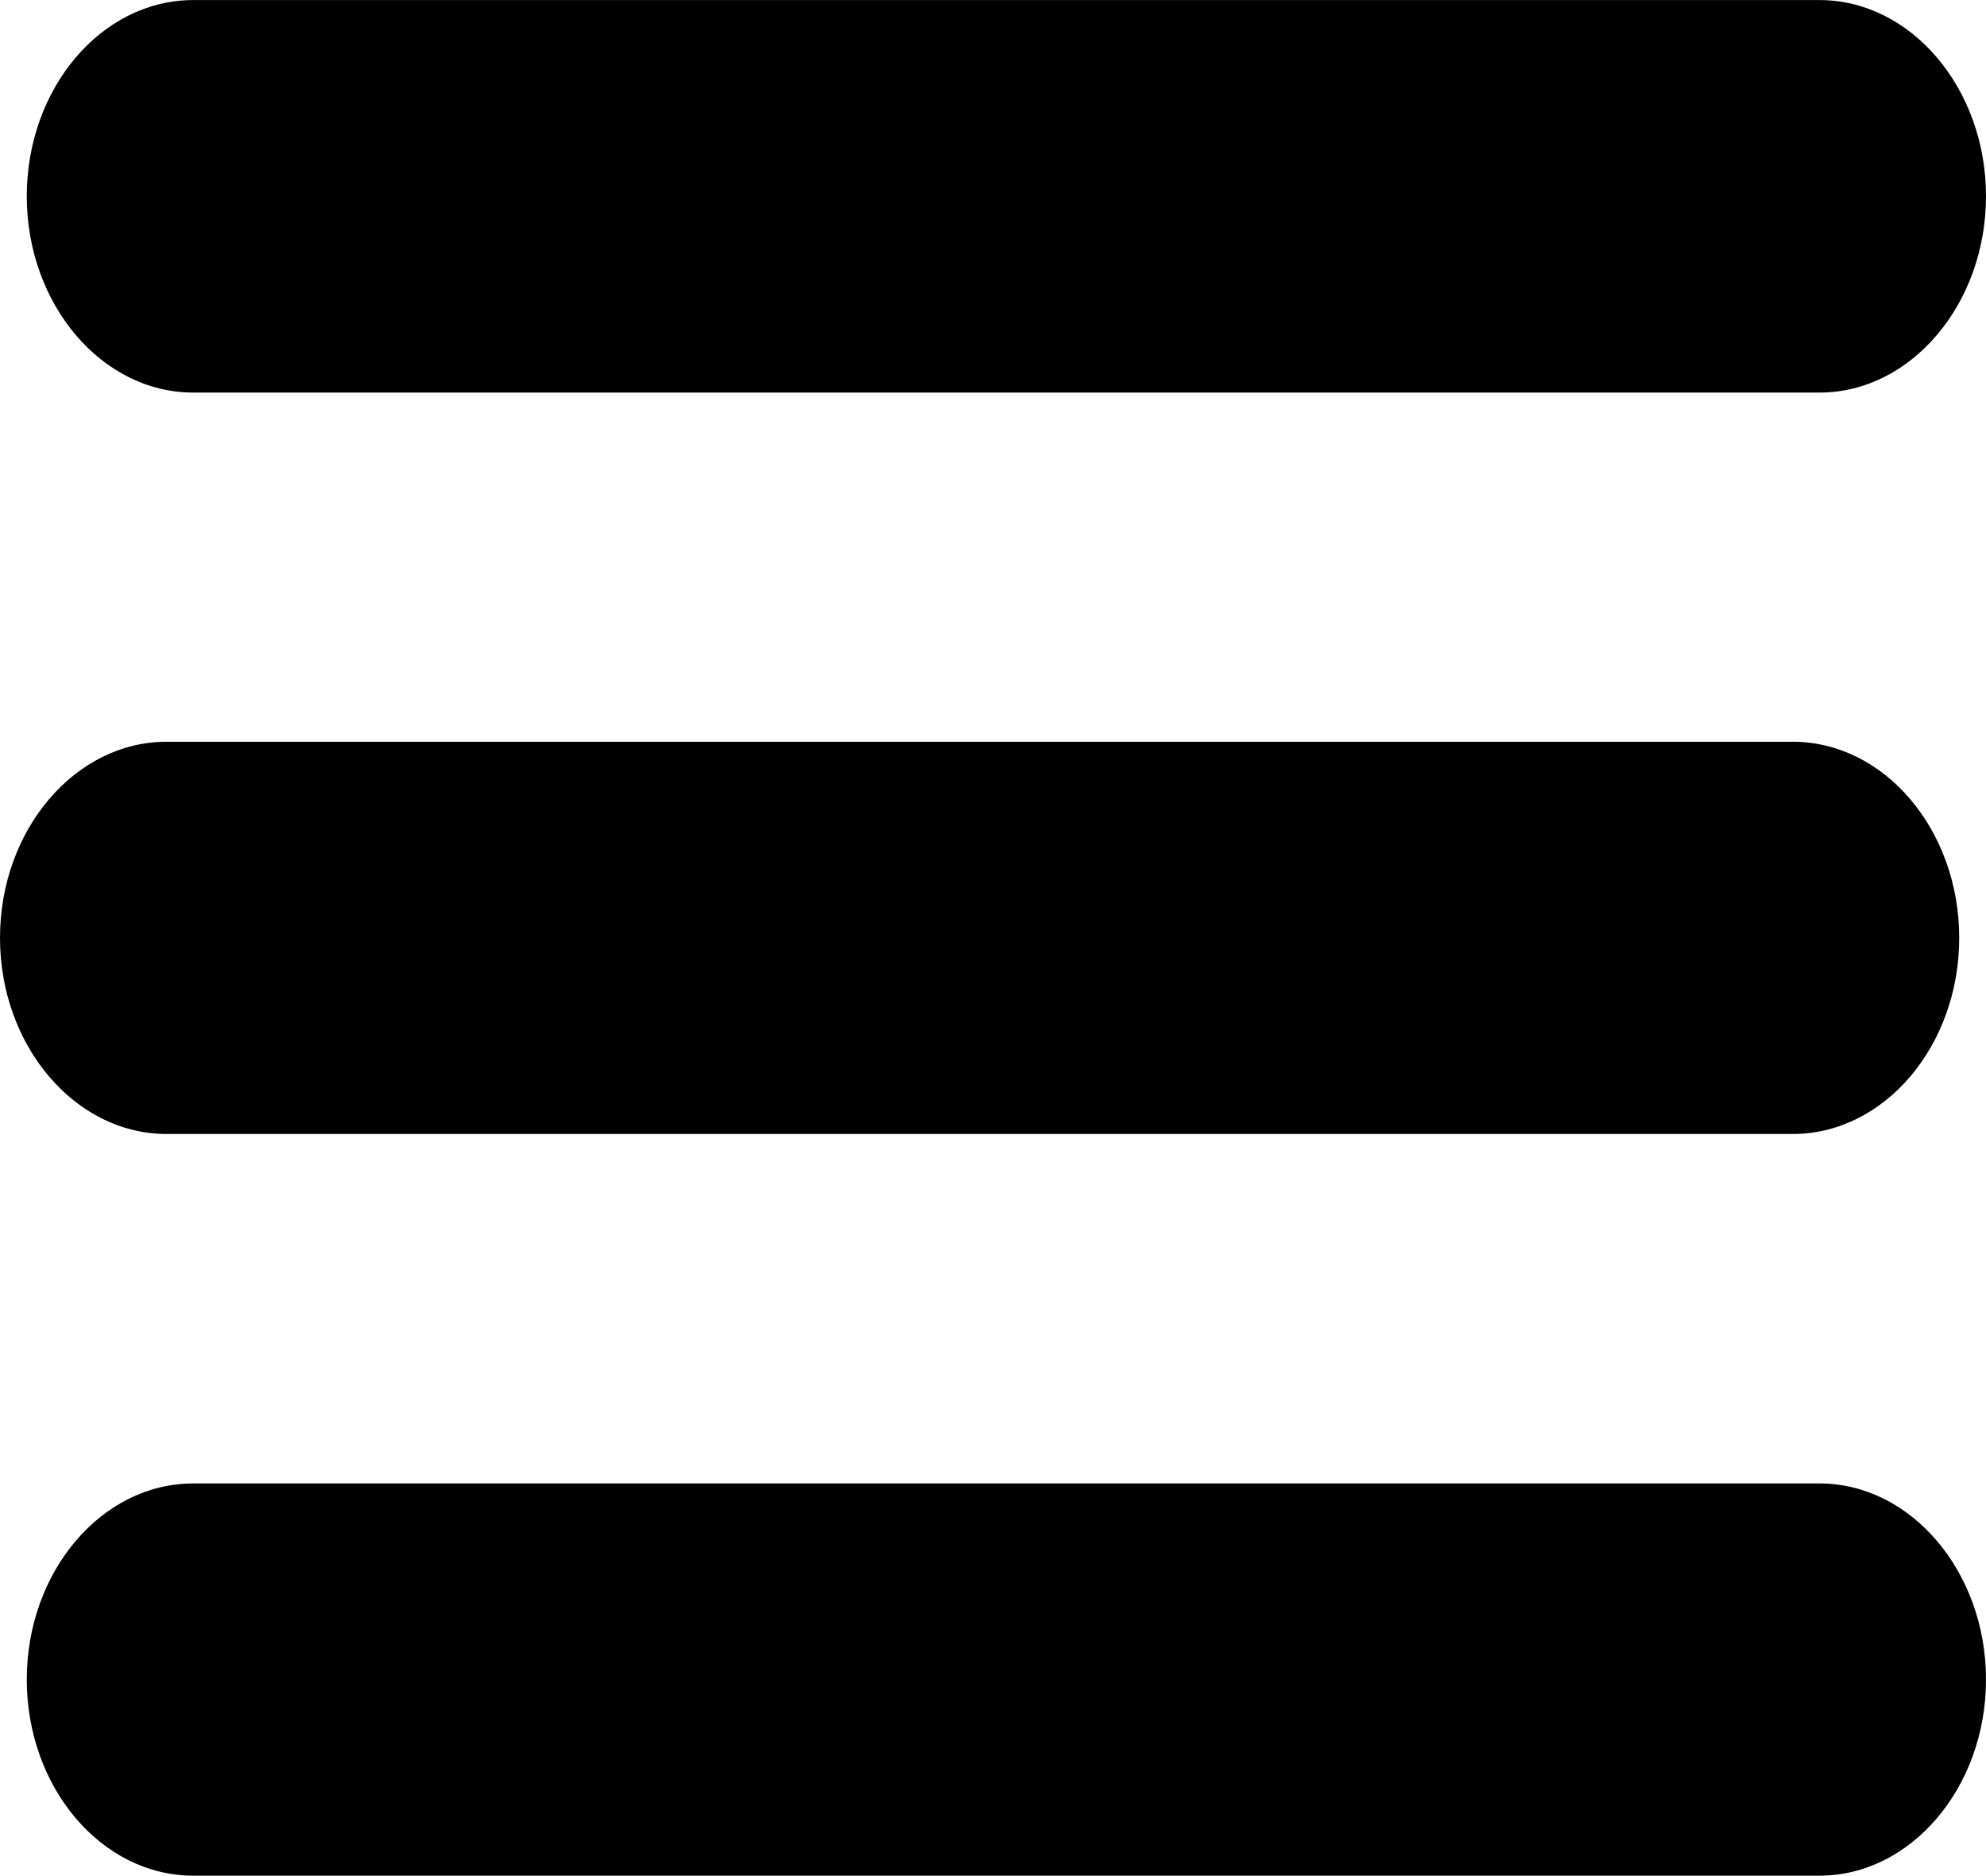 <?xml version="1.0" encoding="UTF-8"?>
<!DOCTYPE svg PUBLIC "-//W3C//DTD SVG 1.0//EN" "http://www.w3.org/TR/2001/REC-SVG-20010904/DTD/svg10.dtd">
<!-- Creator: CorelDRAW 2020 (64-Bit) -->
<svg xmlns="http://www.w3.org/2000/svg" xml:space="preserve" width="253px" height="239px" version="1.0" style="shape-rendering:geometricPrecision; text-rendering:geometricPrecision; image-rendering:optimizeQuality; fill-rule:evenodd; clip-rule:evenodd"
viewBox="0 0 682400 644600"
 xmlns:xlink="http://www.w3.org/1999/xlink"
 xmlns:xodm="http://www.corel.com/coreldraw/odm/2003">
 <defs>
  <style type="text/css">
   <![CDATA[
    .fil0 {fill:black}
   ]]>
  </style>
 </defs>
 <g id="Capa_x0020_1">
  <path class="fil0" d="M625200 0l-558800 0c-31500,0 -57200,30300 -57200,67400 0,37100 25700,67500 57200,67500l558800 0c31400,0 57200,-30400 57200,-67500 0,-37100 -25800,-67400 -57200,-67400z"/>
  <path class="fil0" d="M616000 254900l-558800 0c-31400,0 -57200,30300 -57200,67400 0,37100 25800,67400 57200,67400l558800 0c31500,0 57200,-30300 57200,-67400 0,-37100 -25700,-67400 -57200,-67400z"/>
  <path class="fil0" d="M625200 509800l-558800 0c-31500,0 -57200,30300 -57200,67400 0,37100 25700,67400 57200,67400l558800 0c31400,0 57200,-30300 57200,-67400 0,-37100 -25800,-67400 -57200,-67400z"/>
 </g>
</svg>
